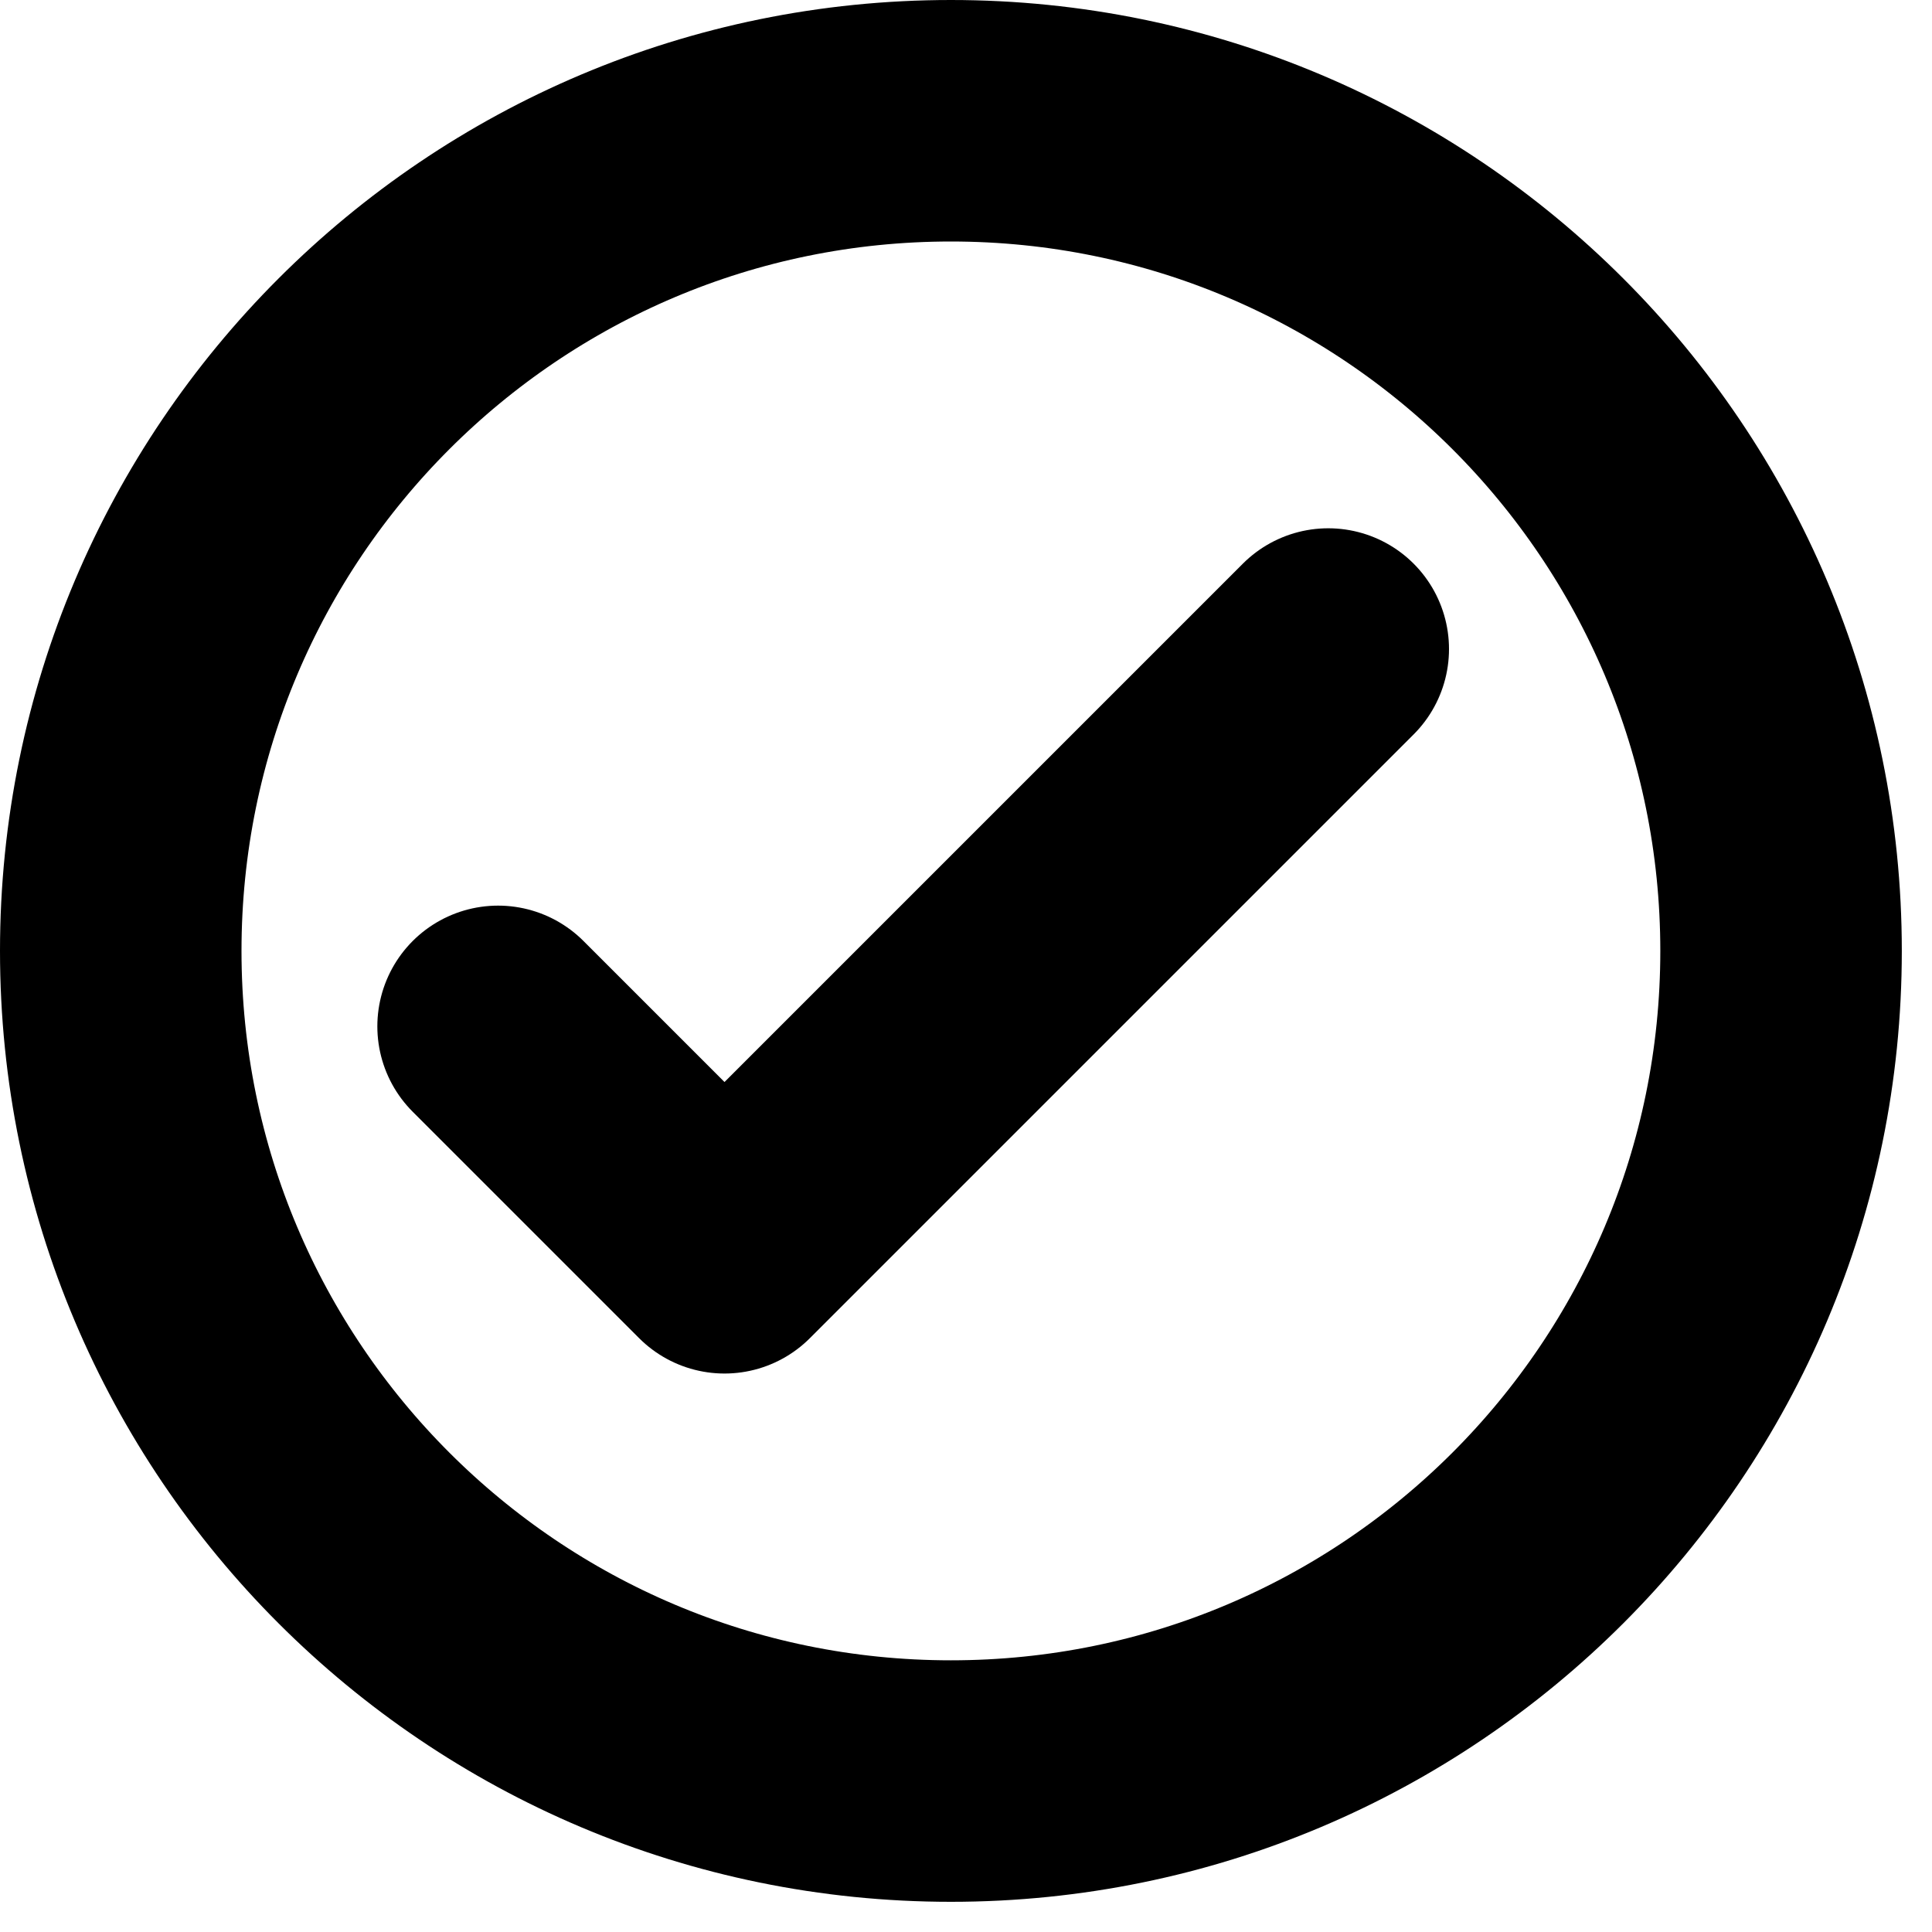 <svg width="16" height="16" viewBox="0 0 16 16" fill="none" xmlns="http://www.w3.org/2000/svg">
<path d="M7.875 14.75C11.672 14.75 14.75 11.672 14.75 7.875C14.75 4.078 11.672 1 7.875 1C4.078 1 1 4.078 1 7.875C1 11.672 4.078 14.75 7.875 14.75Z" stroke="black" stroke-width="2" stroke-linecap="round" stroke-linejoin="round"/>
<path d="M4.125 8.5L6 10.375L11 5.375" stroke="black" stroke-width="2" stroke-linecap="round" stroke-linejoin="round"/>
</svg>
